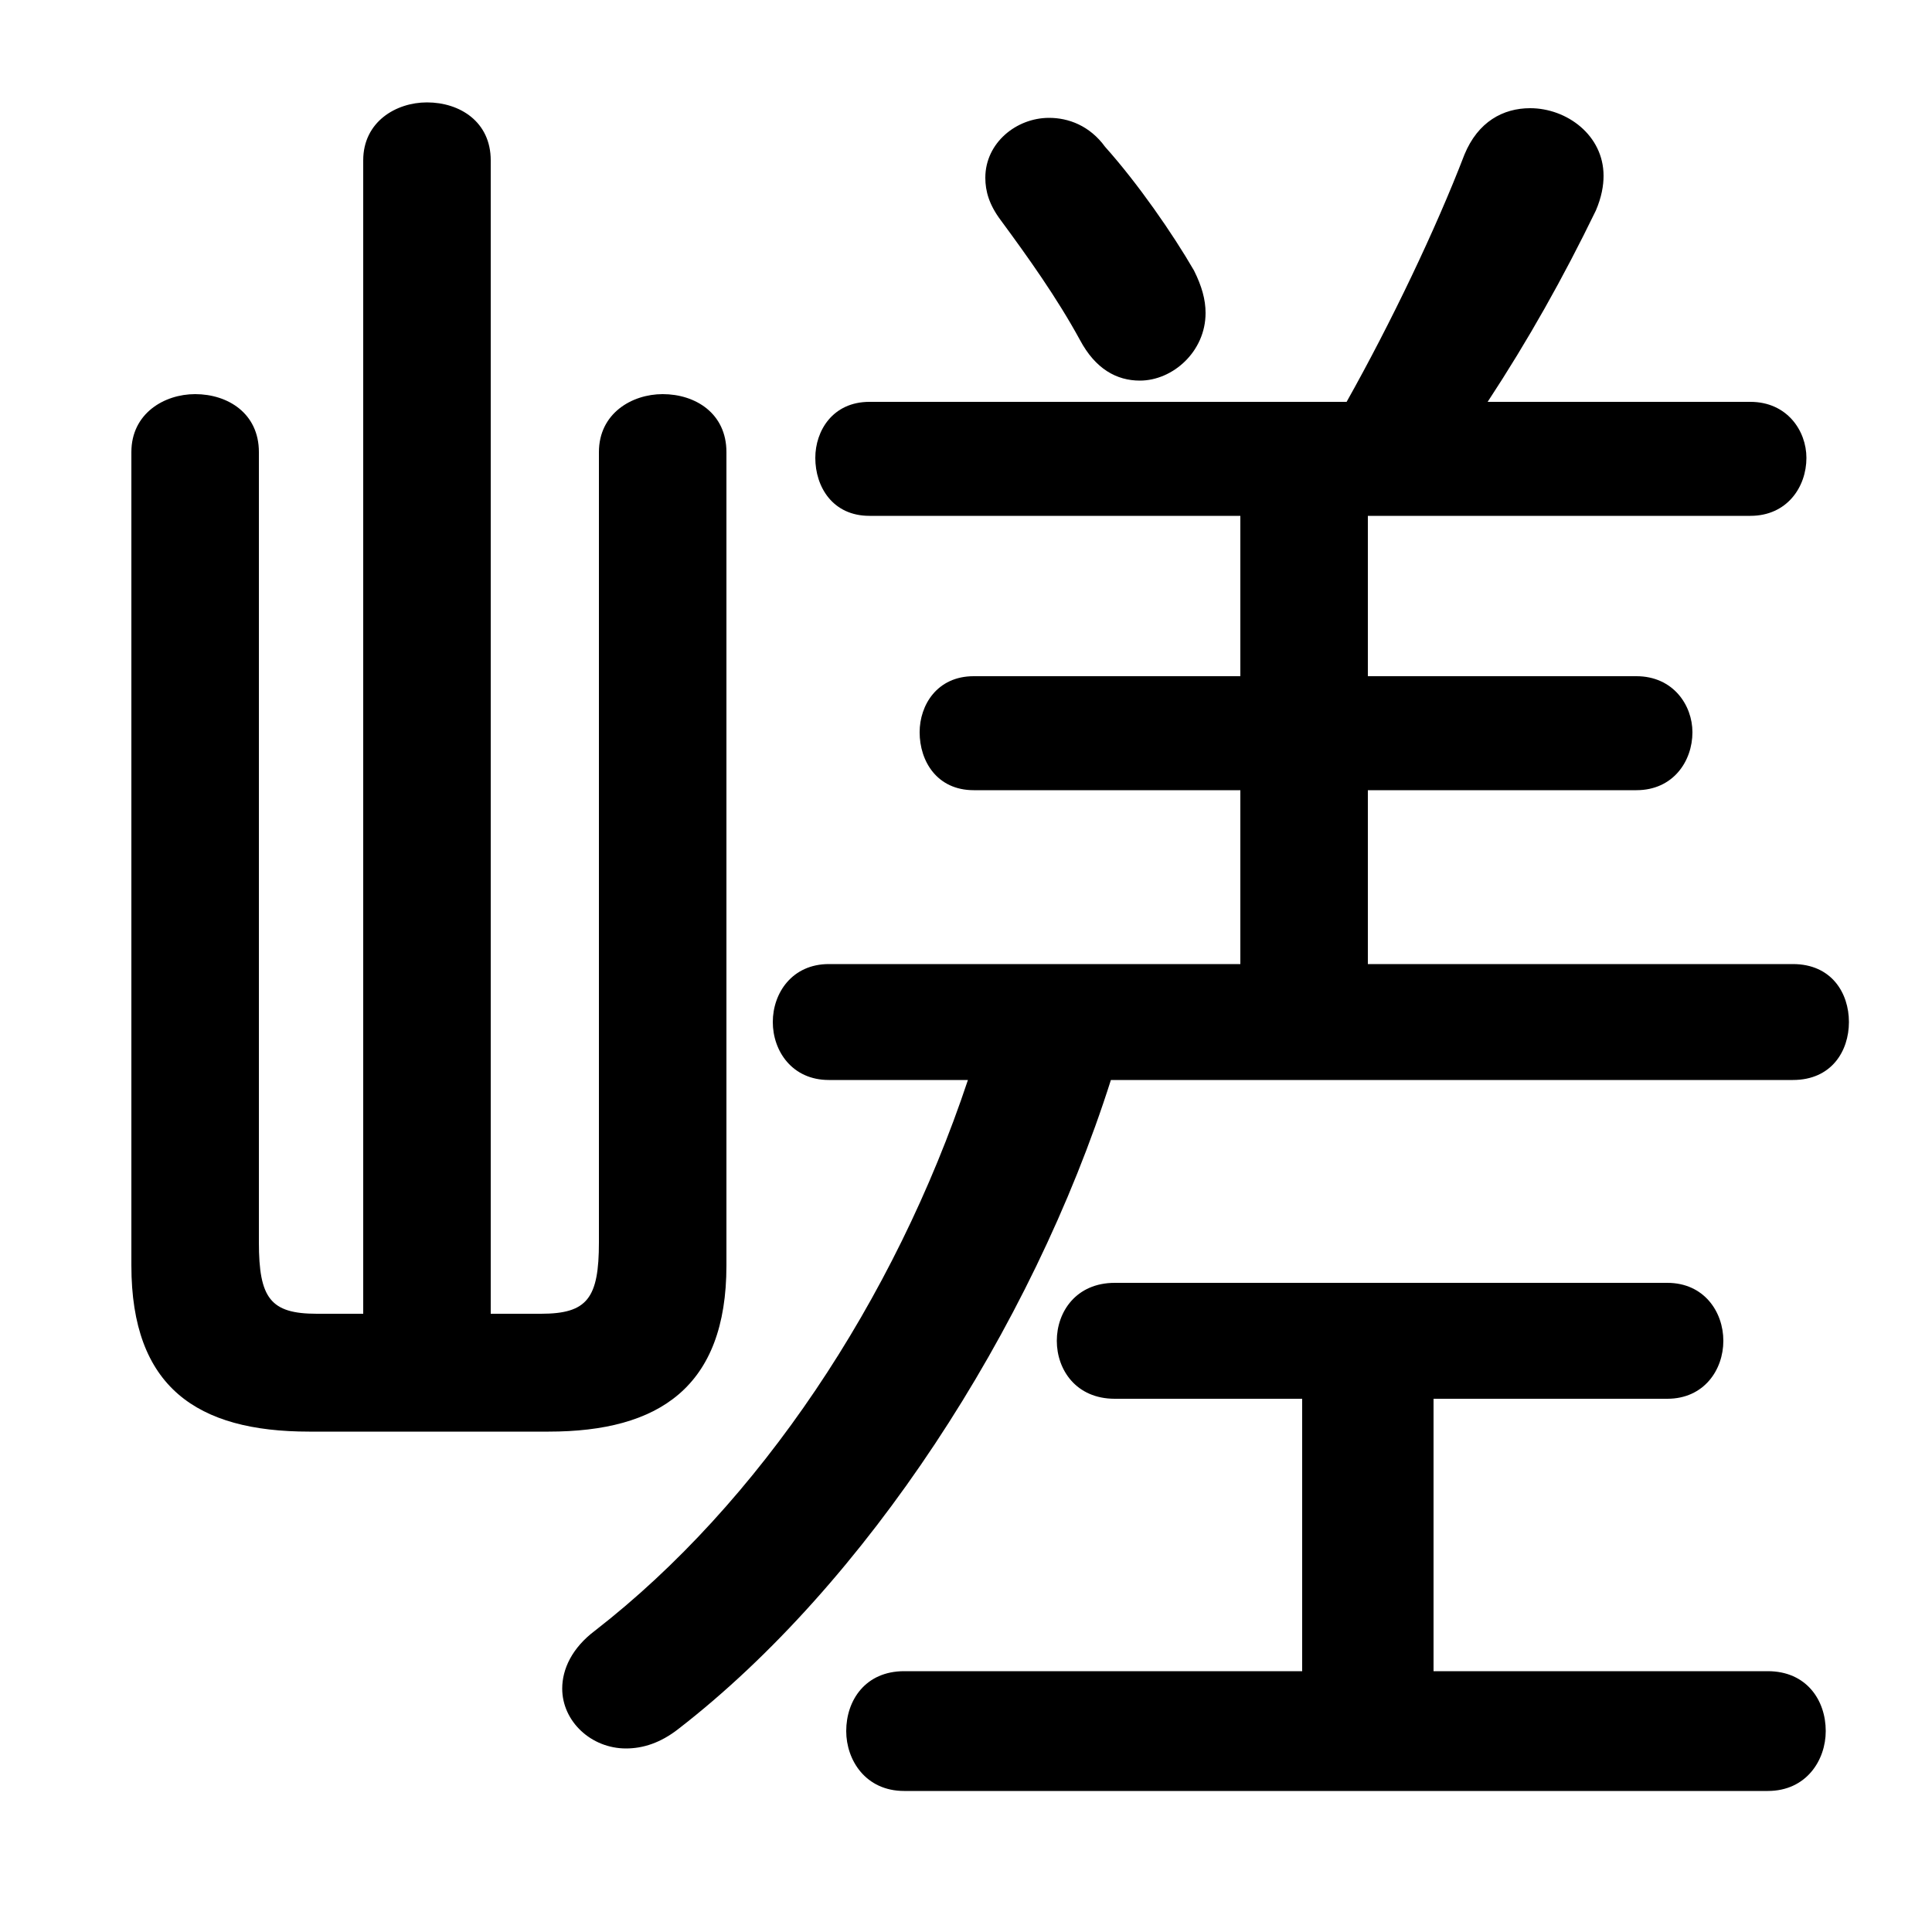 <svg xmlns="http://www.w3.org/2000/svg" viewBox="0 -44.0 50.0 50.0">
    <rect x="0" y="-44.0" width="50.0" height="50.0" fill="#808080" stroke="none"/>
    <g transform="scale(1, -1)">
        <!-- ボディの枠 -->
        <rect x="0" y="-6.0" width="50.0" height="50.0"
            stroke="white" fill="white"/>
        <!-- グリフ座標系の原点 -->
        <circle cx="0" cy="0" r="5" fill="white"/>
        <!-- グリフのアウトライン -->
        <g style="fill:black;stroke:#000000;stroke-width:0;stroke-linecap:round;stroke-linejoin:round;">
        <path d="M 33.7 7.8 L 33.7 0.75 L 23.4 0.75 C 22.4 0.75 21.9 0.0 21.9 -0.8 C 21.9 -1.55 22.4 -2.35 23.4 -2.35 L 45.75 -2.35 C 46.75 -2.35 47.25 -1.55 47.25 -0.8 C 47.25 0.0 46.75 0.75 45.75 0.75 L 37.1 0.75 L 37.1 7.8 L 43.15 7.8 C 44.1 7.8 44.6 8.55 44.6 9.3 C 44.6 10.05 44.1 10.8 43.15 10.8 L 28.85 10.8 C 27.85 10.8 27.35 10.05 27.35 9.3 C 27.35 8.55 27.85 7.8 28.85 7.8 Z M 32.1 30.65 L 32.1 26.5 L 25.2 26.5 C 24.25 26.5 23.8 25.75 23.8 25.05 C 23.8 24.3 24.25 23.55 25.2 23.55 L 32.1 23.55 L 32.1 19.05 L 21.45 19.05 C 20.5 19.05 20.0 18.3 20.0 17.55 C 20.0 16.8 20.5 16.05 21.45 16.05 L 25.05 16.05 C 23.15 10.35 19.65 5.1 15.4 1.8 C 14.8 1.35 14.55 0.8 14.55 0.3 C 14.55 -0.55 15.3 -1.25 16.2 -1.25 C 16.65 -1.25 17.1 -1.1 17.55 -0.75 C 22.4 3.0 26.7 9.6 28.75 16.05 L 46.4 16.05 C 47.4 16.05 47.85 16.8 47.85 17.55 C 47.85 18.3 47.4 19.05 46.4 19.05 L 35.4 19.05 L 35.4 23.55 L 42.35 23.55 C 43.3 23.55 43.8 24.3 43.8 25.05 C 43.8 25.75 43.3 26.5 42.35 26.5 L 35.4 26.5 L 35.4 30.65 L 45.3 30.65 C 46.25 30.65 46.75 31.4 46.75 32.15 C 46.75 32.85 46.25 33.6 45.3 33.6 L 38.5 33.6 C 39.55 35.2 40.45 36.8 41.3 38.55 C 41.45 38.9 41.5 39.2 41.5 39.45 C 41.5 40.5 40.55 41.2 39.6 41.2 C 38.9 41.2 38.25 40.85 37.9 40.0 C 37.15 38.05 36.0 35.65 34.85 33.6 L 22.5 33.6 C 21.55 33.6 21.1 32.85 21.1 32.15 C 21.1 31.4 21.55 30.65 22.5 30.65 Z M 12.7 10.0 L 12.7 39.85 C 12.7 40.85 11.9 41.35 11.05 41.35 C 10.25 41.35 9.4 40.85 9.4 39.85 L 9.4 10.0 L 8.2 10.0 C 7.0 10.0 6.7 10.4 6.7 11.85 L 6.7 32.3 C 6.7 33.3 5.9 33.8 5.05 33.8 C 4.25 33.8 3.4 33.3 3.4 32.3 L 3.4 11.25 C 3.4 8.1 5.1 6.95 8.0 6.95 L 14.2 6.95 C 17.05 6.95 18.8 8.1 18.8 11.25 L 18.8 32.3 C 18.8 33.3 18.0 33.8 17.15 33.8 C 16.35 33.8 15.5 33.3 15.5 32.3 L 15.5 11.85 C 15.5 10.4 15.2 10.0 14.0 10.0 Z M 28.6 40.2 C 28.2 40.75 27.65 40.95 27.15 40.95 C 26.3 40.95 25.5 40.3 25.5 39.4 C 25.5 39.05 25.6 38.7 25.9 38.3 C 26.6 37.35 27.35 36.3 27.95 35.2 C 28.35 34.45 28.9 34.15 29.5 34.15 C 30.35 34.15 31.2 34.9 31.2 35.9 C 31.2 36.25 31.1 36.6 30.9 37.0 C 30.35 37.95 29.45 39.25 28.6 40.2 Z"/>
    </g>
    </g>
</svg>
